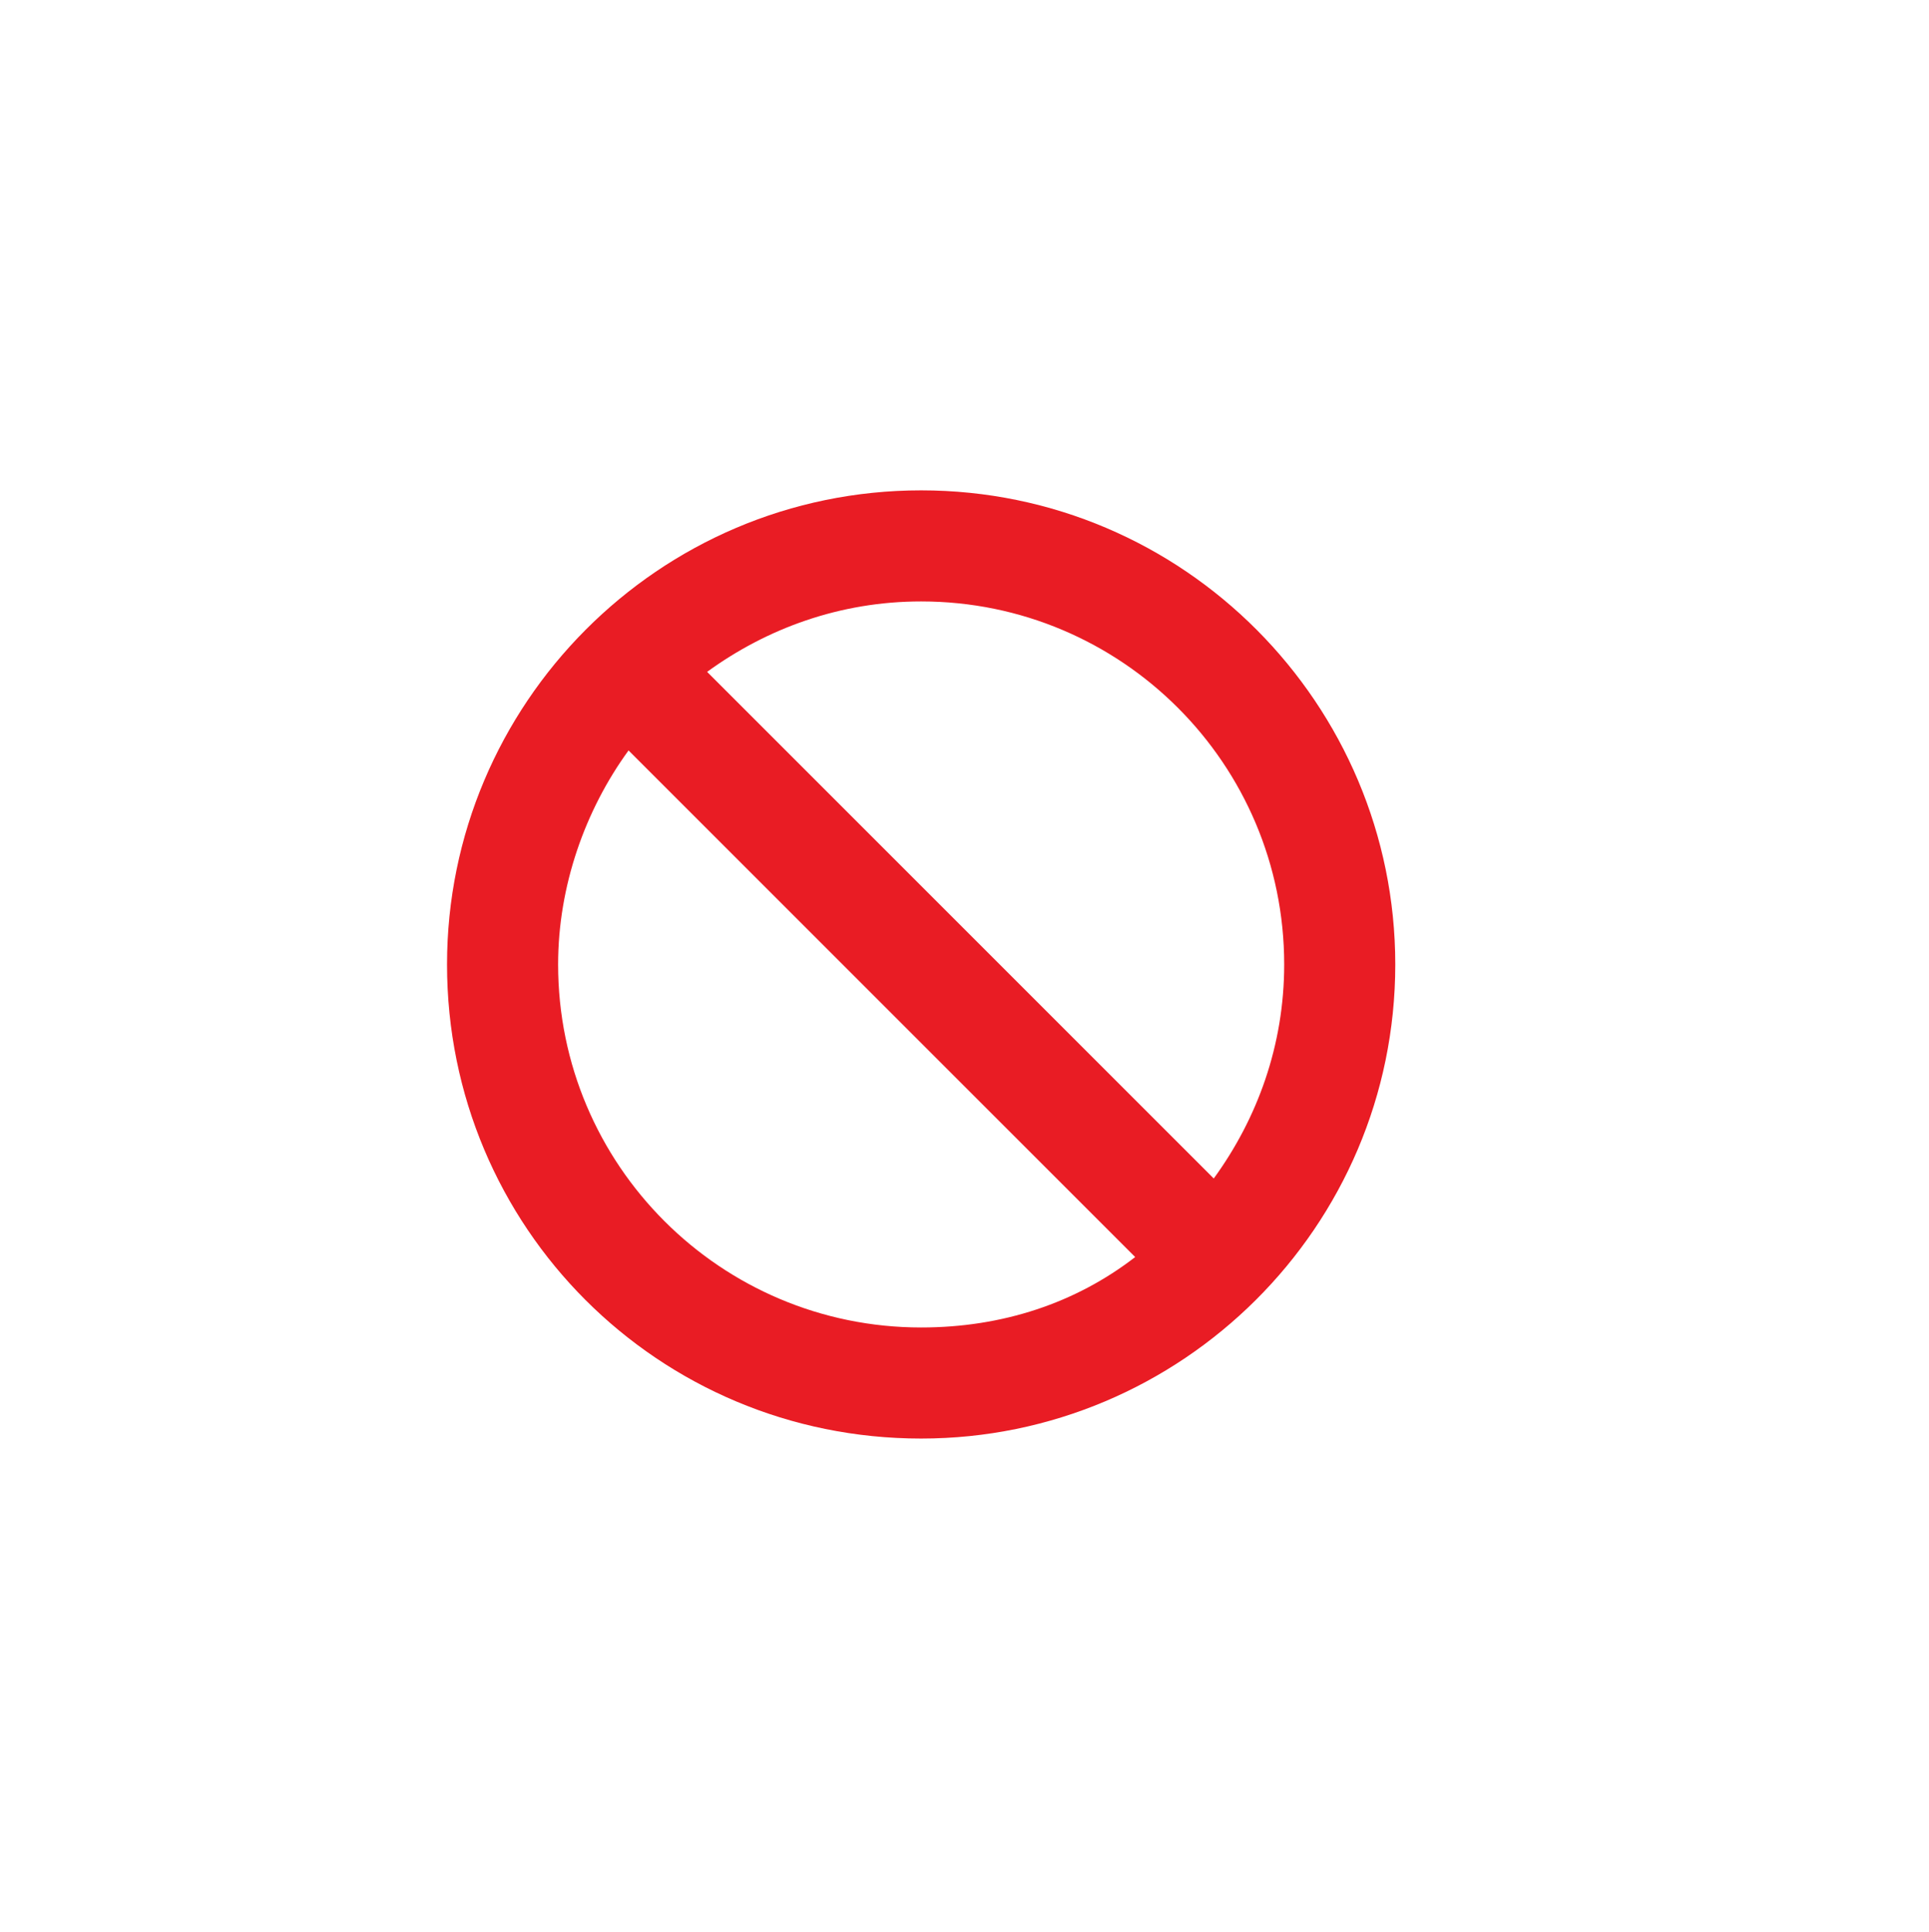 <?xml version="1.0" encoding="utf-8"?>
<!-- Generator: Adobe Illustrator 18.1.0, SVG Export Plug-In . SVG Version: 6.00 Build 0)  -->
<!DOCTYPE svg PUBLIC "-//W3C//DTD SVG 1.0//EN" "http://www.w3.org/TR/2001/REC-SVG-20010904/DTD/svg10.dtd">
<svg version="1.0" xmlns="http://www.w3.org/2000/svg" xmlns:xlink="http://www.w3.org/1999/xlink" x="0px" y="0px"
	 viewBox="0 0 71.2 71.3" enable-background="new 0 0 71.2 71.3" xml:space="preserve">
<g id="Layer_1">
	<g id="File_x2C__general">
		<title>Sheet.1071</title>
	</g>
	<g id="Message">
	</g>
	<g id="Monitor">
	</g>
	<g id="Monitor_running_apps">
	</g>
	<g id="Mouse">
	</g>
	<g id="Network_card">
	</g>
	<g id="Not_allowed">
		<path fill="#E91C24" d="M34,18.1c-9.7,0-17.5,7.9-17.5,17.5c0,9.7,7.8,17.5,17.5,17.5c9.6,0,17.5-7.8,17.5-17.5
			C51.5,26,43.7,18.1,34,18.1z M20.6,35.6c0-2.9,1-5.7,2.6-7.9l18.7,18.7C39.7,48.1,37,49,34,49C26.6,49,20.6,43,20.6,35.6z
			 M44.8,43.5L26.1,24.8c2.2-1.6,4.9-2.6,7.9-2.6c7.4,0,13.4,6,13.4,13.4C47.4,38.6,46.4,41.3,44.8,43.5z"/>
	</g>
</g>
<g id="paths">
	<g id="Access_control">
	</g>
	<g id="Azure_active_directory">
	</g>
	<g id="Generic_code">
	</g>
	<g id="Laptop">
	</g>
	<g id="Load_balancer">
	</g>
	<g id="Lock_x2C__protected">
	</g>
</g>
<g id="symbols">
</g>
<g id="slices">
</g>
</svg>
